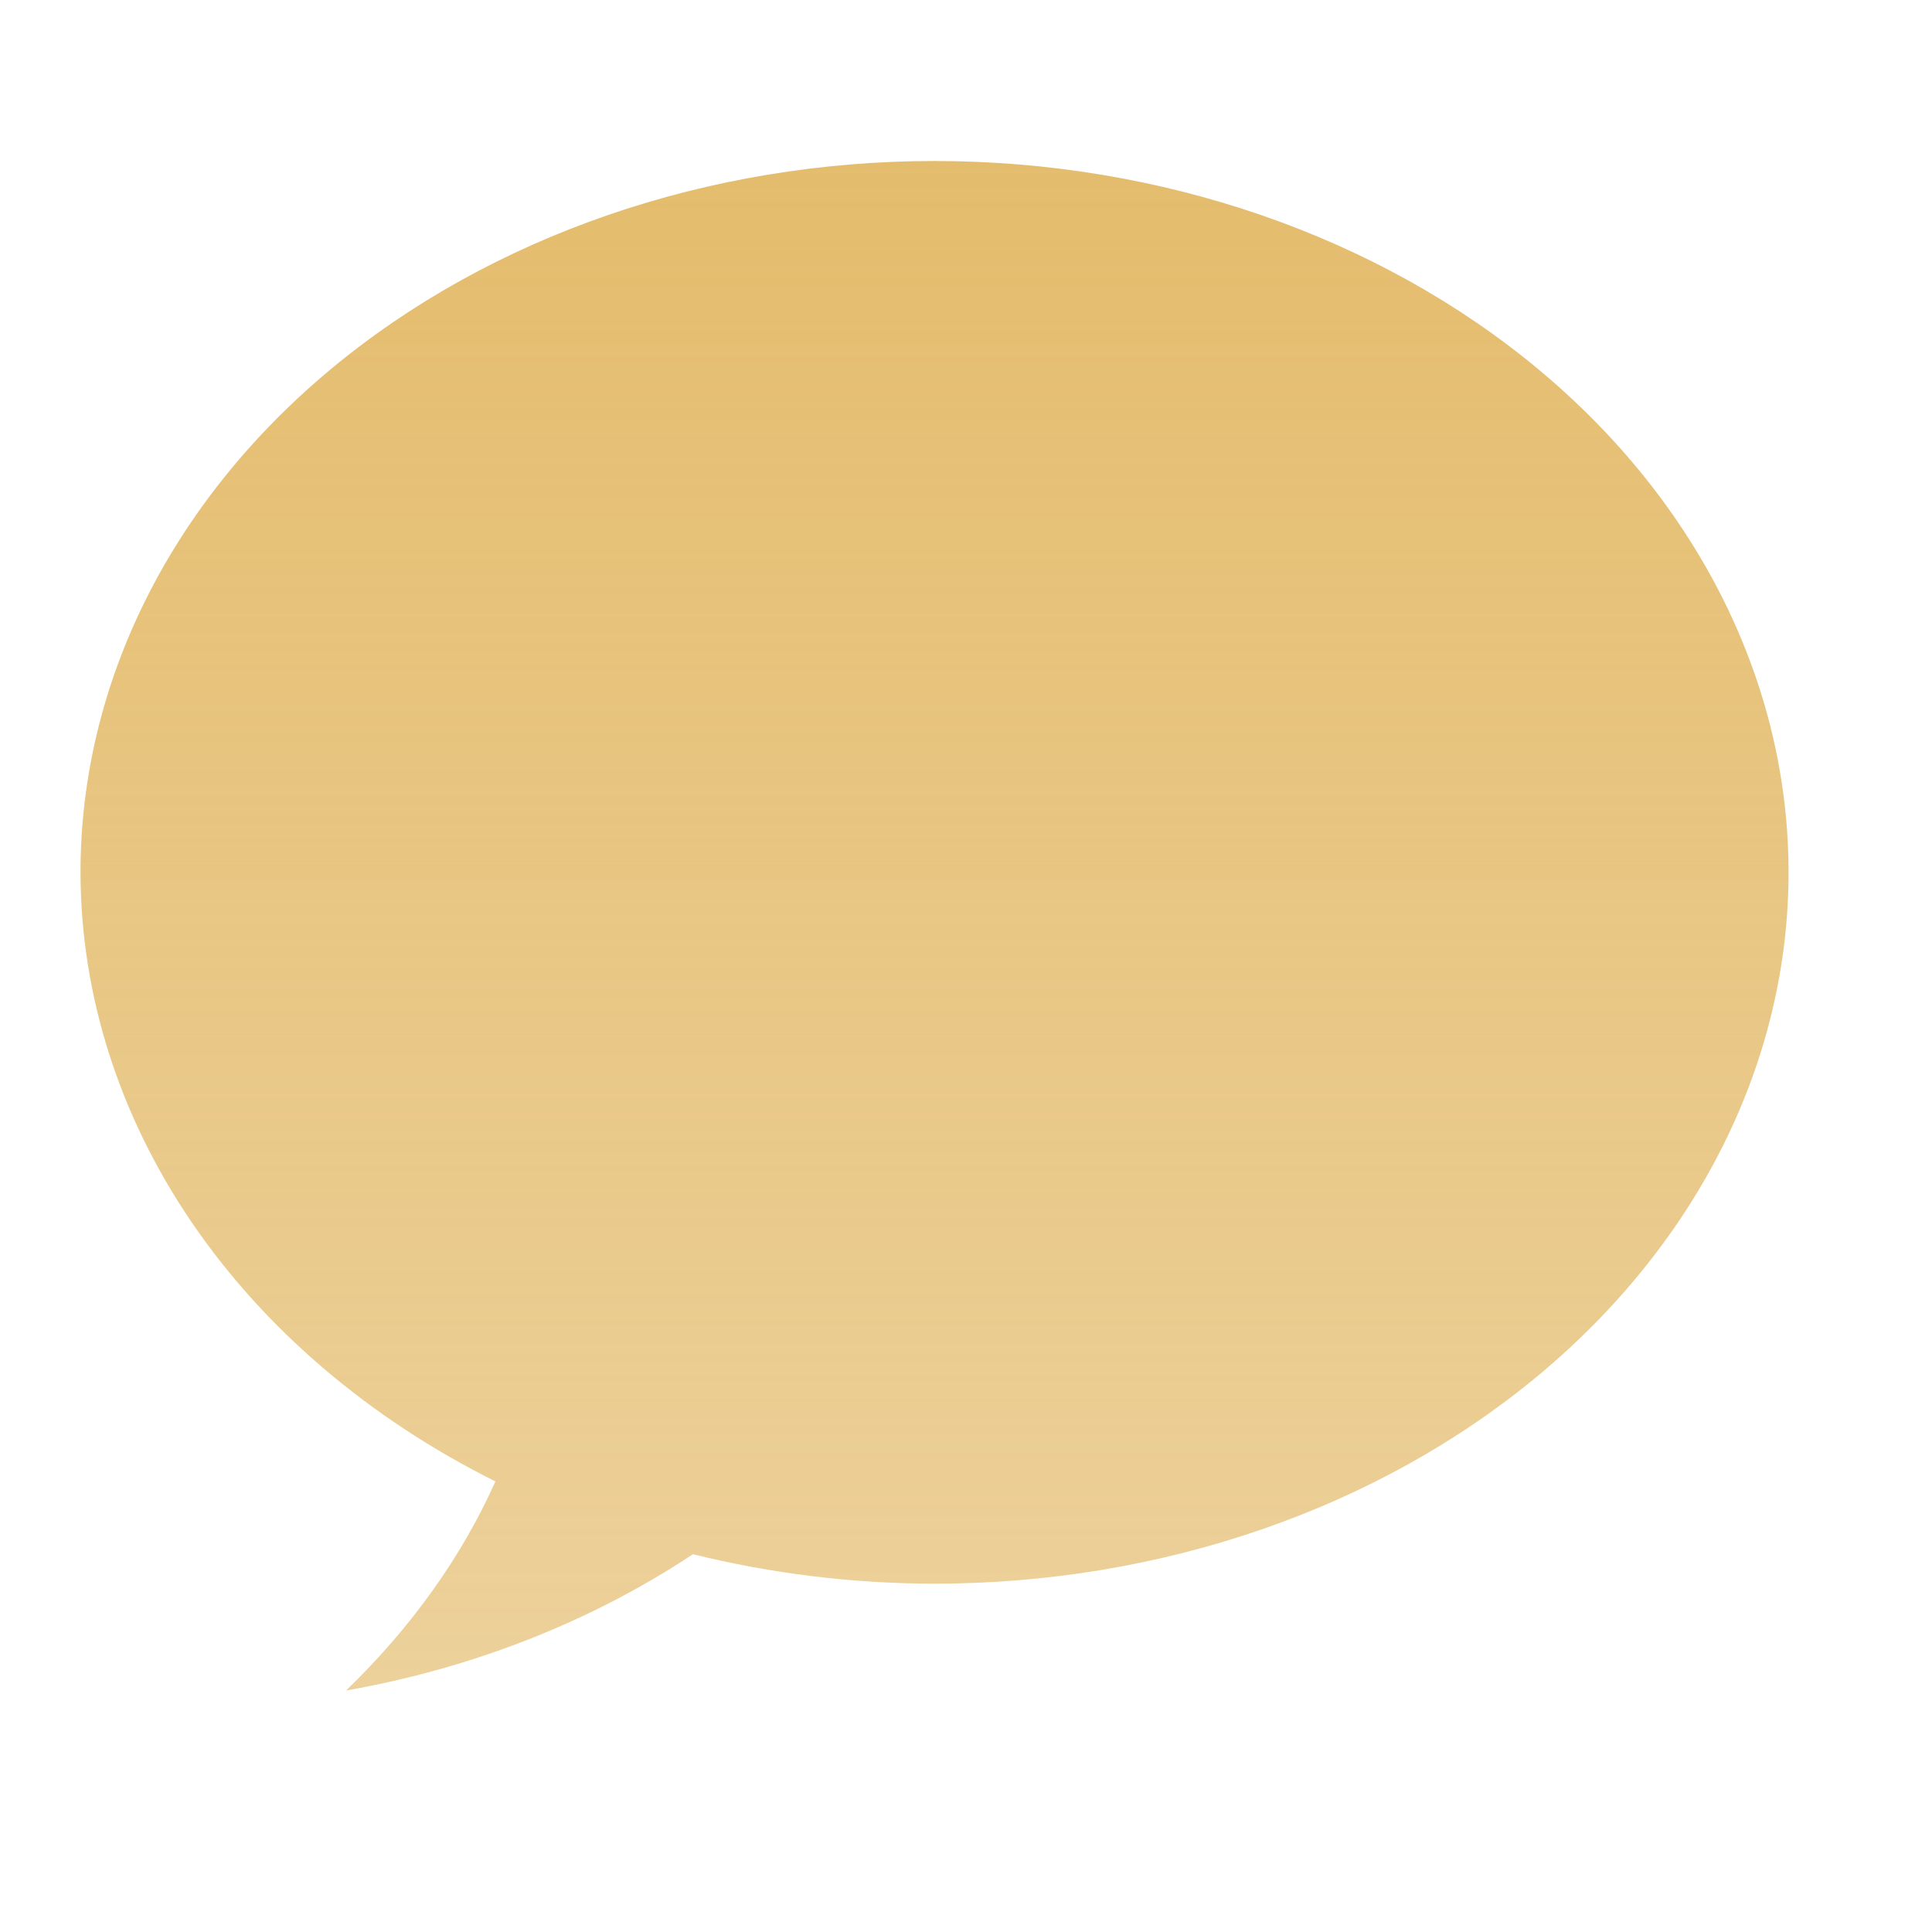 <svg width="24" height="24" viewBox="0 0 24 24" fill="none" xmlns="http://www.w3.org/2000/svg">
<path d="M11.609 2C8.795 2 6.097 2.931 4.107 4.588C2.118 6.245 1 8.493 1 10.837C1.003 12.361 1.479 13.859 2.382 15.185C3.285 16.511 4.584 17.619 6.154 18.403C5.736 19.339 5.109 20.217 4.299 21C5.87 20.724 7.344 20.145 8.608 19.307C9.582 19.548 10.593 19.672 11.609 19.673C14.423 19.673 17.121 18.742 19.111 17.085C21.1 15.428 22.218 13.18 22.218 10.837C22.218 8.493 21.1 6.245 19.111 4.588C17.121 2.931 14.423 2 11.609 2Z" fill="url(#paint0_linear_1_350)"/>
<defs>
<linearGradient id="paint0_linear_1_350" x1="11.609" y1="2" x2="11.609" y2="49.5" gradientUnits="userSpaceOnUse">
<stop stop-color="#E4BC6D"/>
<stop offset="1" stop-color="#E4BC6D" stop-opacity="0.22"/>
</linearGradient>
</defs>
</svg>
